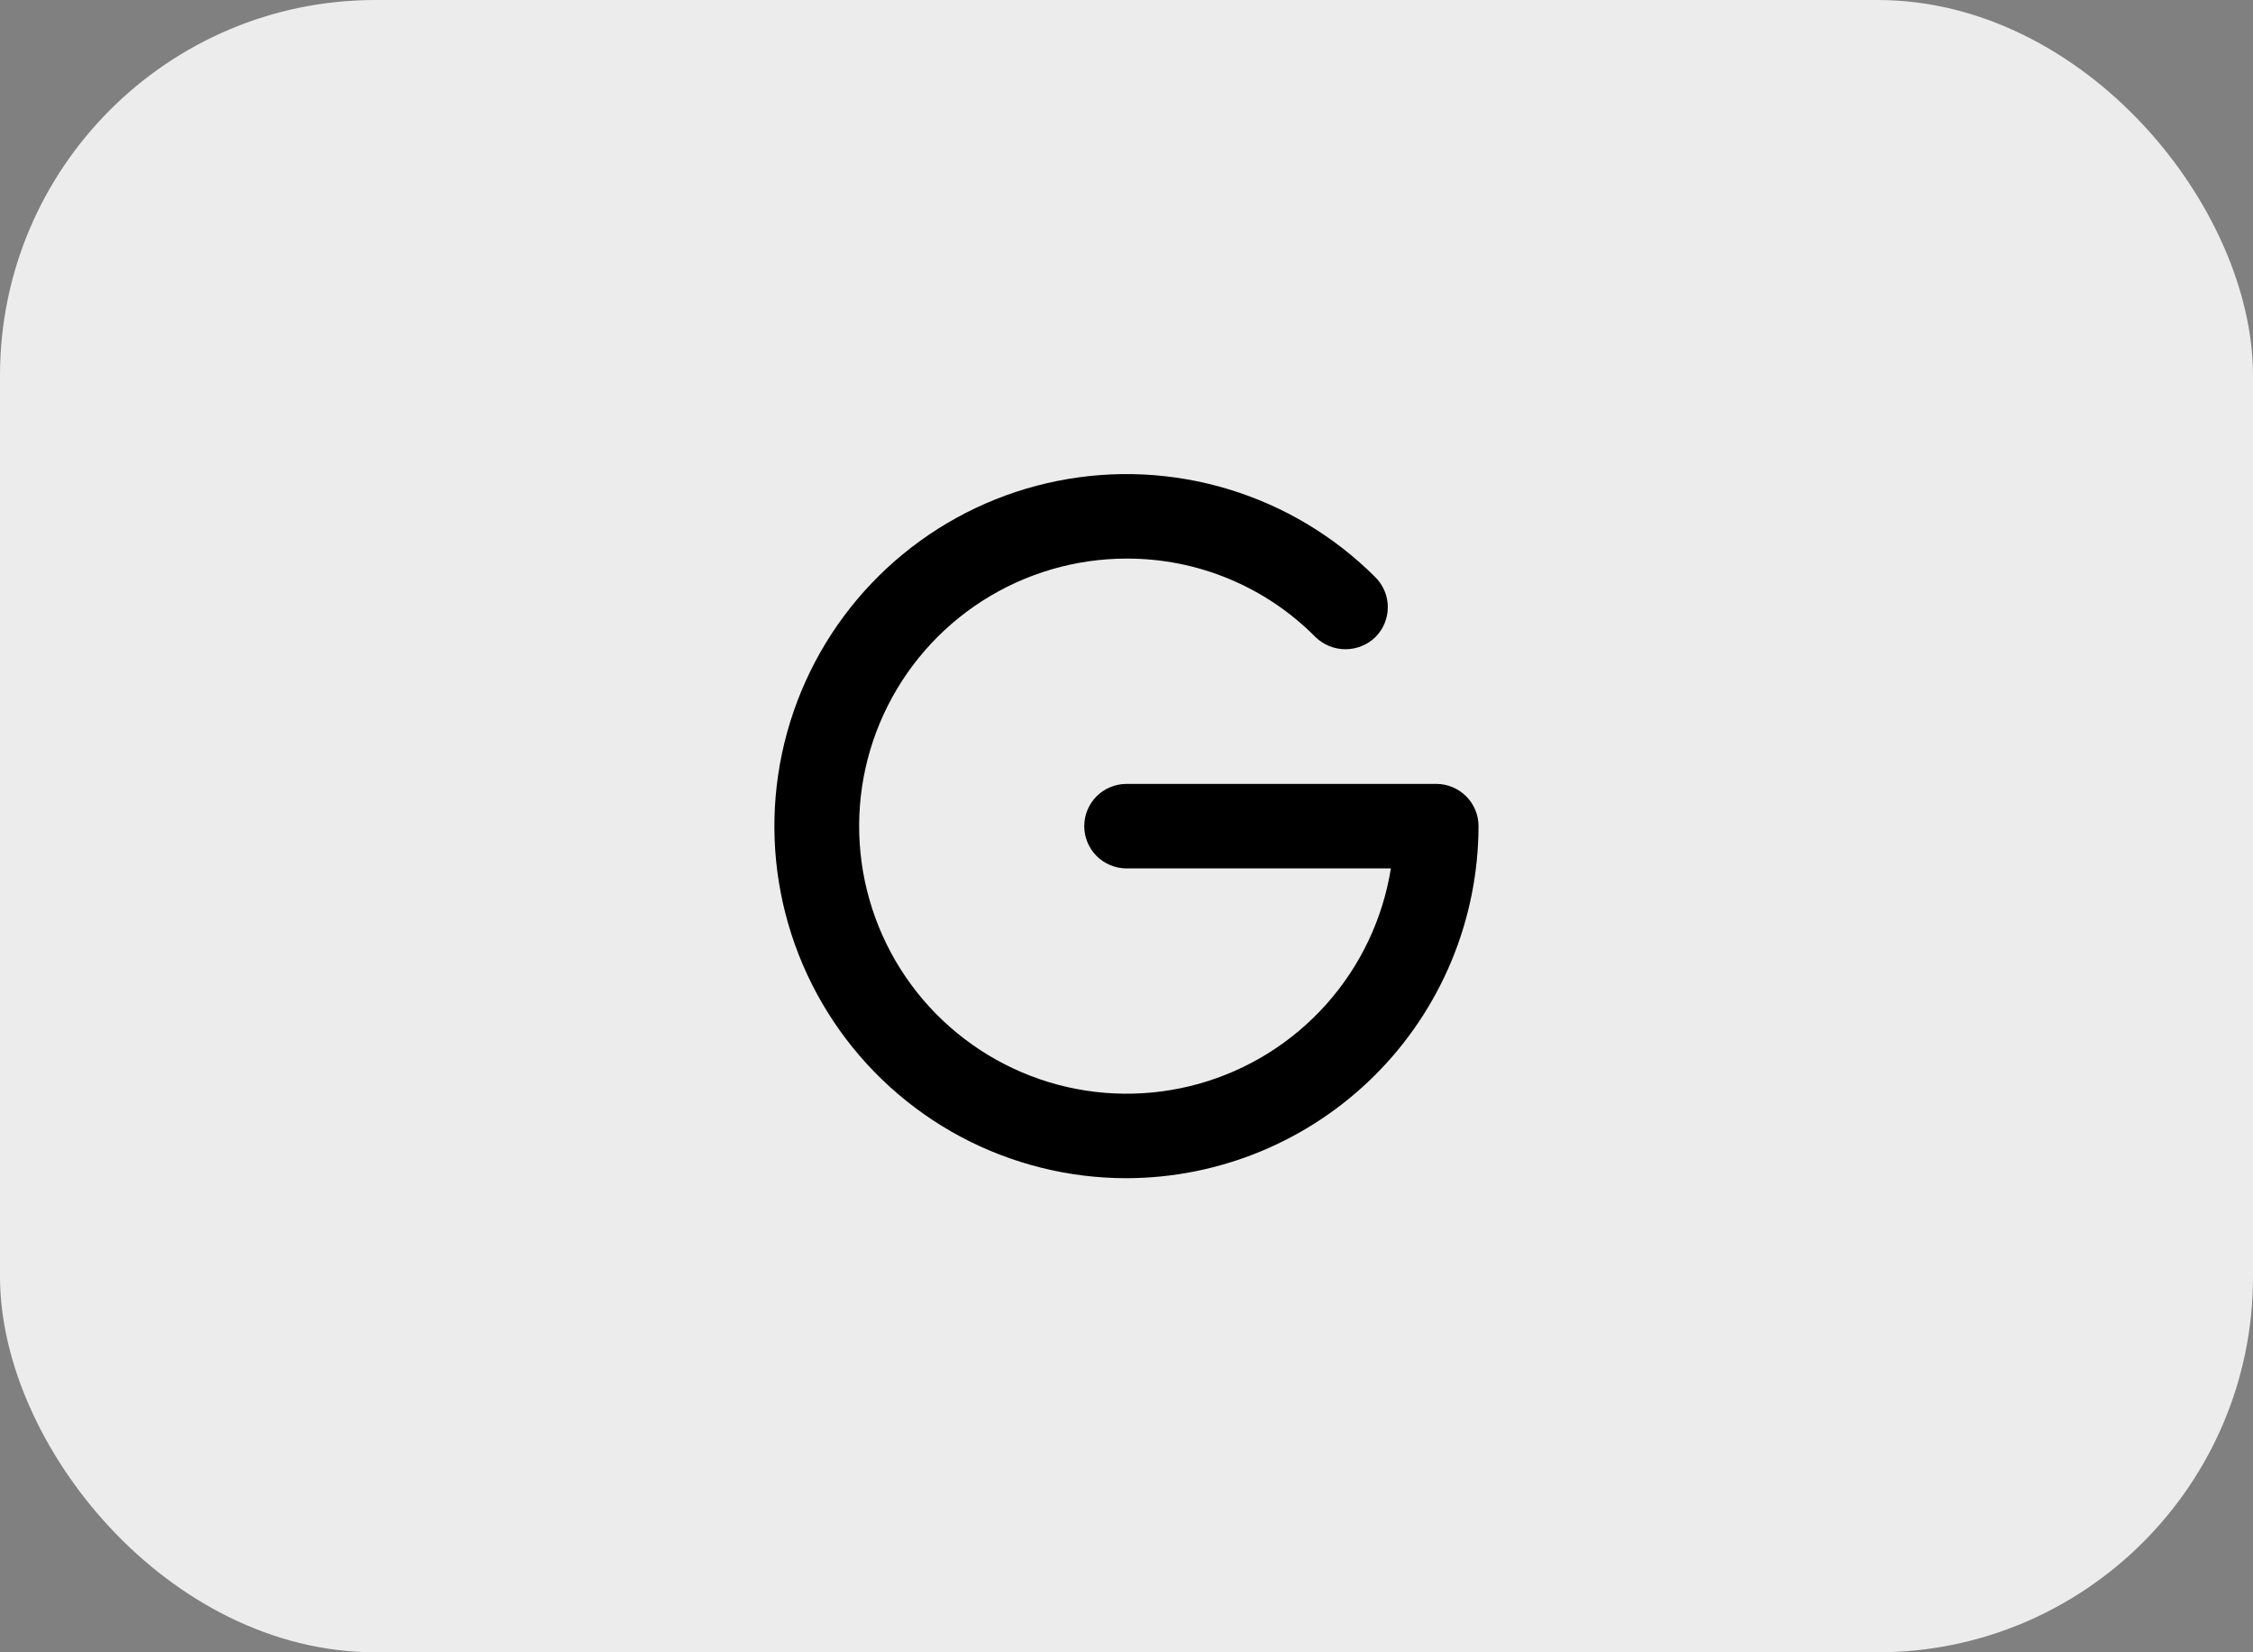 <svg width="60" height="44" viewBox="0 0 60 44" fill="none" xmlns="http://www.w3.org/2000/svg">
<rect x="0" y="0" width="60" height="44" fill="#808080" stroke="none"/>
<rect width="60" height="44" rx="10" fill="#ECECEC"/>
<path d="M30 31.375C28.458 31.375 26.94 30.995 25.58 30.269C24.22 29.542 23.06 28.491 22.204 27.209C21.347 25.927 20.82 24.454 20.668 22.92C20.517 21.385 20.747 19.837 21.337 18.413C21.927 16.988 22.859 15.731 24.051 14.753C25.243 13.775 26.657 13.106 28.17 12.805C29.682 12.504 31.245 12.581 32.72 13.029C34.196 13.477 35.538 14.281 36.628 15.372C36.733 15.476 36.816 15.601 36.873 15.737C36.93 15.874 36.959 16.021 36.959 16.169C36.959 16.317 36.93 16.463 36.873 16.6C36.816 16.737 36.733 16.861 36.628 16.966C36.415 17.173 36.129 17.289 35.831 17.289C35.534 17.289 35.248 17.173 35.034 16.966C34.376 16.3 33.592 15.773 32.727 15.414C31.863 15.055 30.936 14.872 30 14.875C28.639 14.876 27.307 15.267 26.161 16.001C25.015 16.735 24.104 17.782 23.534 19.018C22.964 20.254 22.761 21.627 22.947 22.975C23.133 24.323 23.702 25.59 24.585 26.625C25.469 27.66 26.63 28.421 27.932 28.817C29.234 29.213 30.622 29.227 31.933 28.859C33.243 28.491 34.42 27.755 35.325 26.739C36.23 25.723 36.826 24.469 37.041 23.125H30C29.702 23.125 29.416 23.006 29.204 22.796C28.994 22.584 28.875 22.298 28.875 22C28.875 21.702 28.994 21.416 29.204 21.204C29.416 20.994 29.702 20.875 30 20.875H38.25C38.548 20.875 38.834 20.994 39.045 21.204C39.257 21.416 39.375 21.702 39.375 22C39.37 24.485 38.381 26.867 36.624 28.624C34.867 30.381 32.485 31.37 30 31.375Z" fill="black"/>
</svg>
